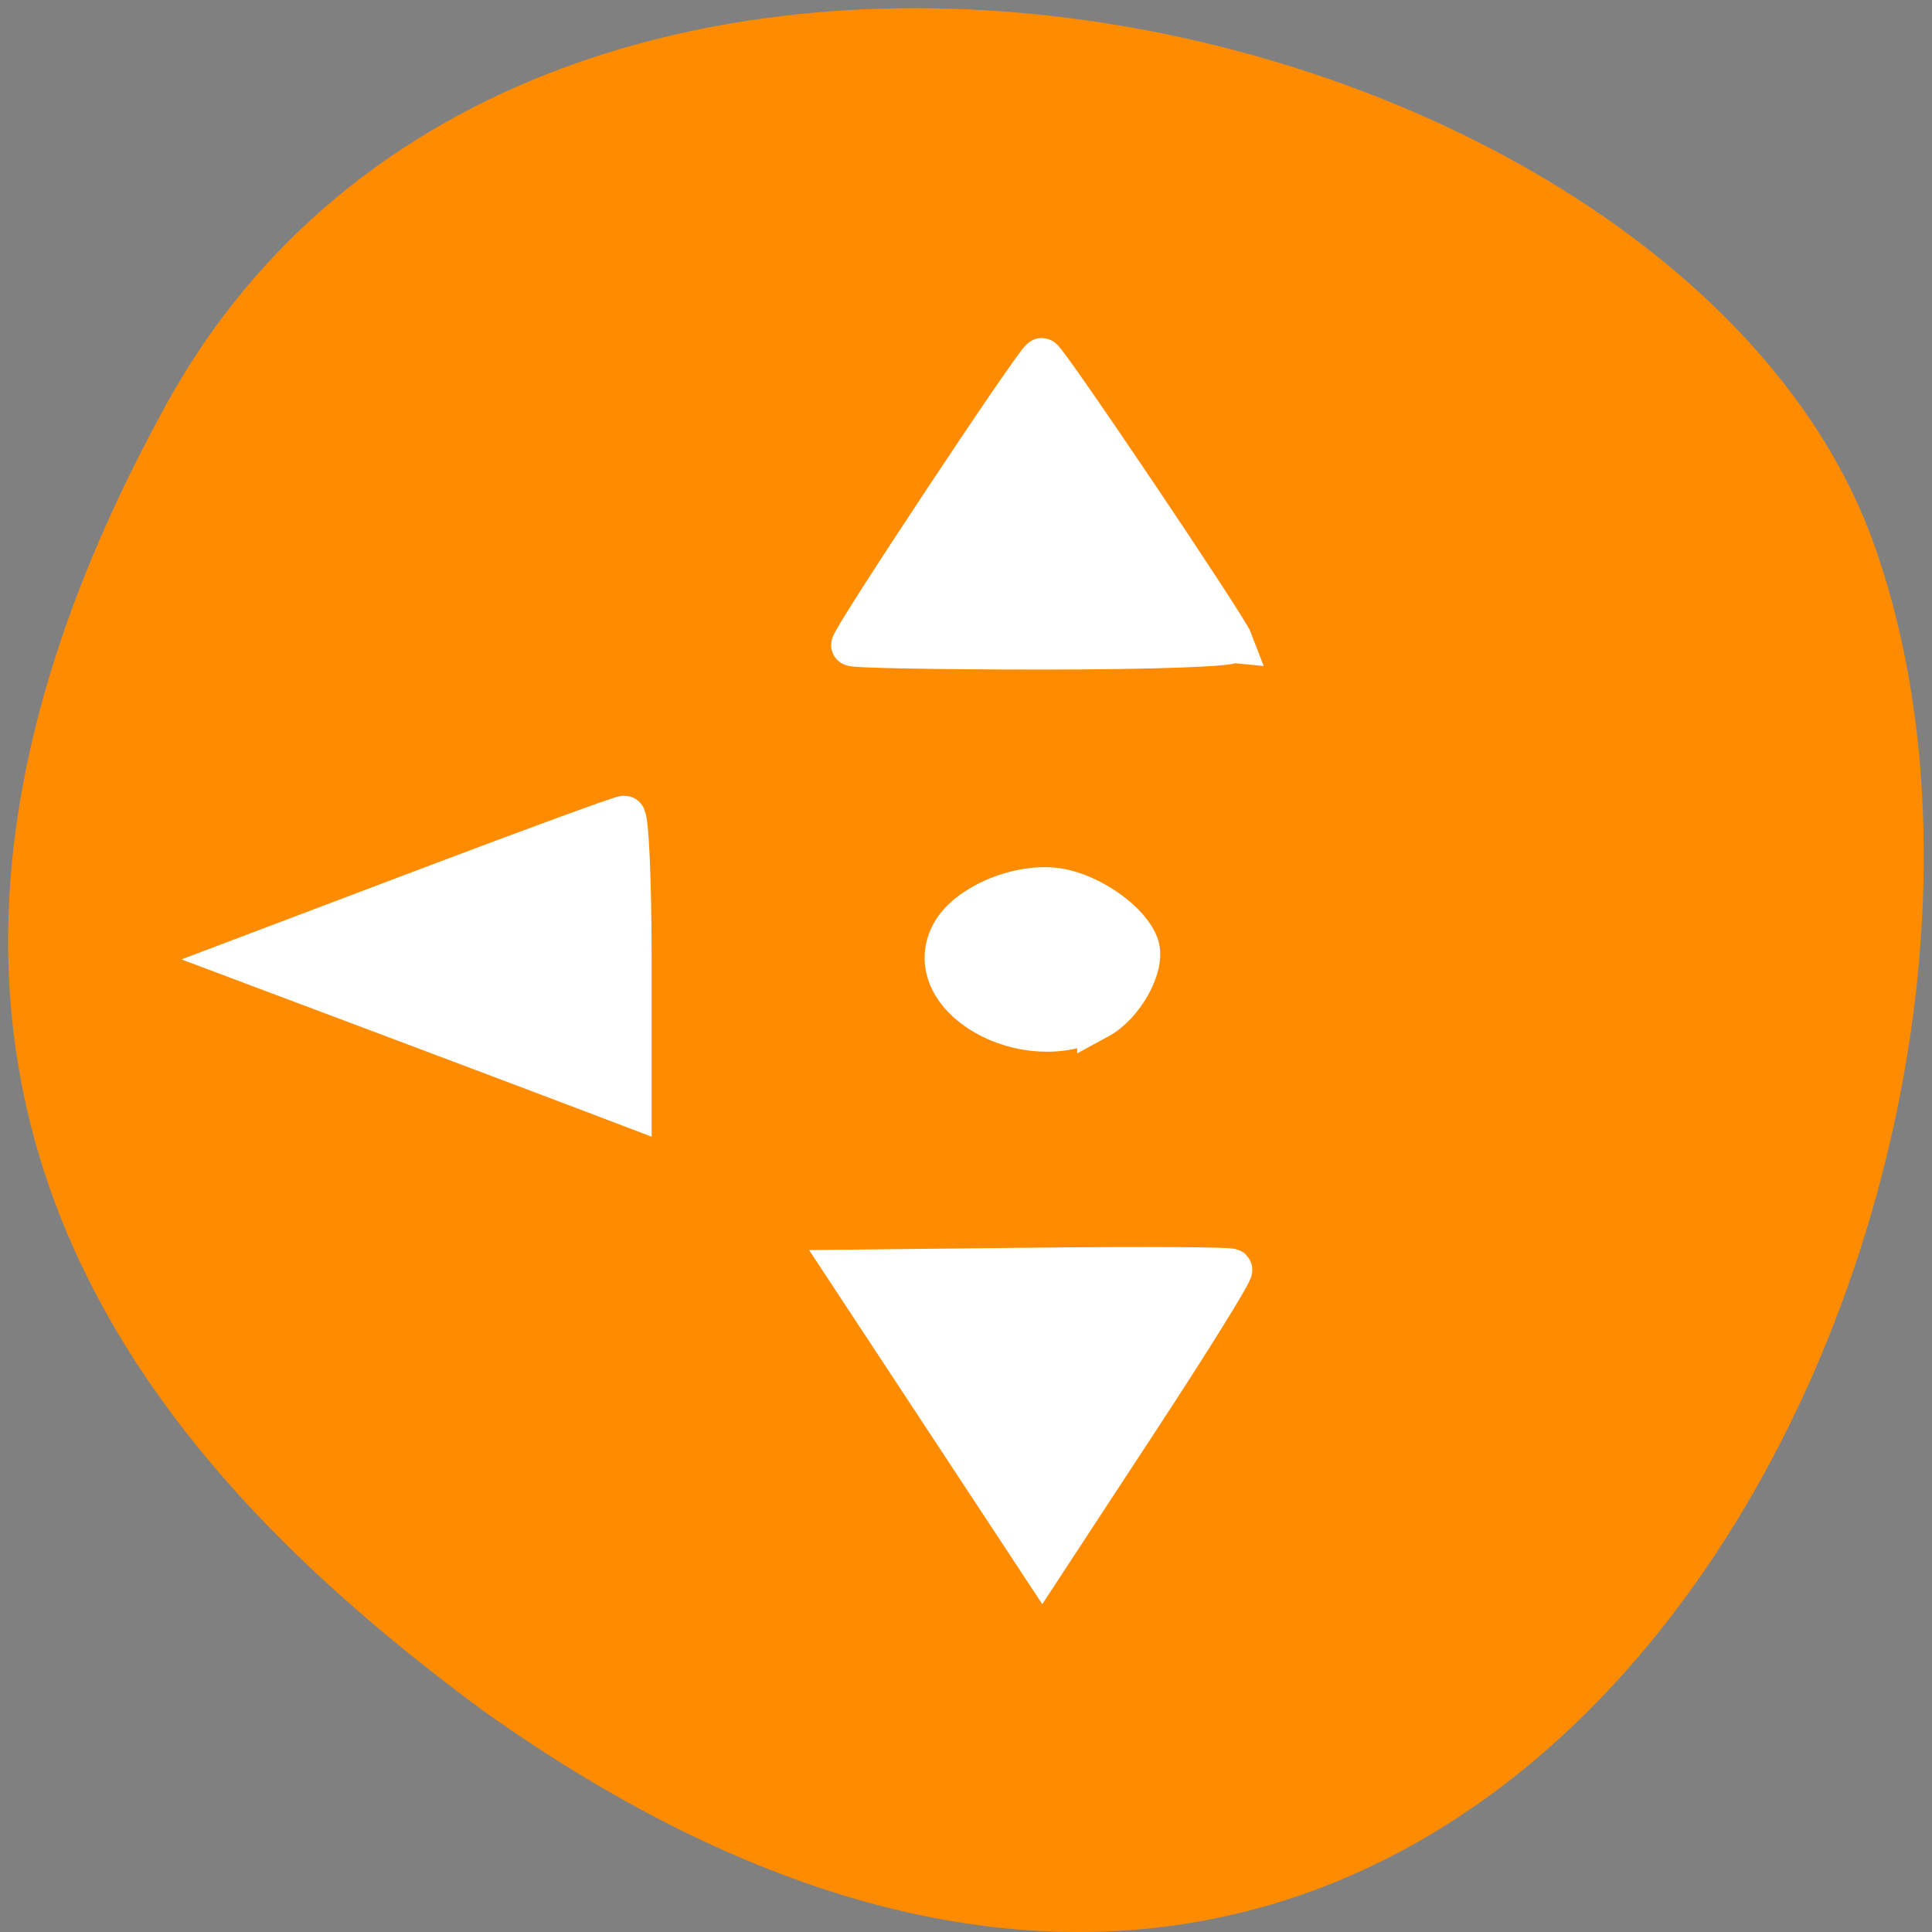 <svg xmlns="http://www.w3.org/2000/svg" viewBox="0 0 256 256"><rect x="0" y="0" width="256" height="256" fill="#808080" stroke="none"/><path d="m 22.01 53.62 c 48.541 -88.14 200.63 -53.931 226.36 18.64 30.66 86.45 -49.14 250.63 -184.3 154.45 -45.527 -33.585 -90.6 -84.949 -42.05 -173.09 z" style="fill:#ff8c00;color:#000"/><path d="m 558.72,589.12 -2,4 h 4 l -2,-4 z m 4,6 v 4 l 4,-2 -4,-2 z m -4,1 c -0.554,0 -1,0.446 -1,1 0,0.554 0.446,1 1,1 0.554,0 1,-0.446 1,-1 0,-0.554 -0.446,-1 -1,-1 z m -2,5 2,4 2,-4 h -4 z" transform="matrix(-13.437 0 0 10.163 7645.37 -5941.54)" style="opacity:0.5;color:#4d4d4d"/><g style="fill:#fff;stroke:#fff;fill-rule:evenodd;stroke-width:5.535"><path d="m 150.84 188.08 c 7.01 -10.691 12.552 -19.624 12.324 -19.852 -0.228 -0.228 -11.764 -0.293 -25.635 -0.144 l -25.22 0.27 l 12.896 19.582 l 12.896 19.582 l 12.738 -19.438 z"/><path d="m 145.5 134.93 c 3.334 -1.809 6.163 -6.886 5.319 -9.546 -0.982 -3.094 -6.172 -6.827 -10.512 -7.56 -5.113 -0.864 -12.142 2.064 -14.191 5.911 -4.418 8.292 9.703 16.447 19.384 11.194 z"/><path d="m 163.29 85.06 c -0.748 -1.983 -24.65 -37.484 -25.25 -37.506 -0.622 -0.022 -25.14 36.97 -25.14 37.931 0 0.257 11.413 0.468 25.362 0.468 14.264 0 25.21 -0.391 25.02 -0.894 z"/><path d="m 83.58 127.4 c 0 -10.561 -0.383 -19.2 -0.852 -19.2 -0.468 0 -12.1 4.256 -25.847 9.458 l -24.995 9.458 l 19.02 7.149 c 10.462 3.932 22.09 8.317 25.847 9.744 l 6.825 2.595 v -19.2 z"/></g></svg>